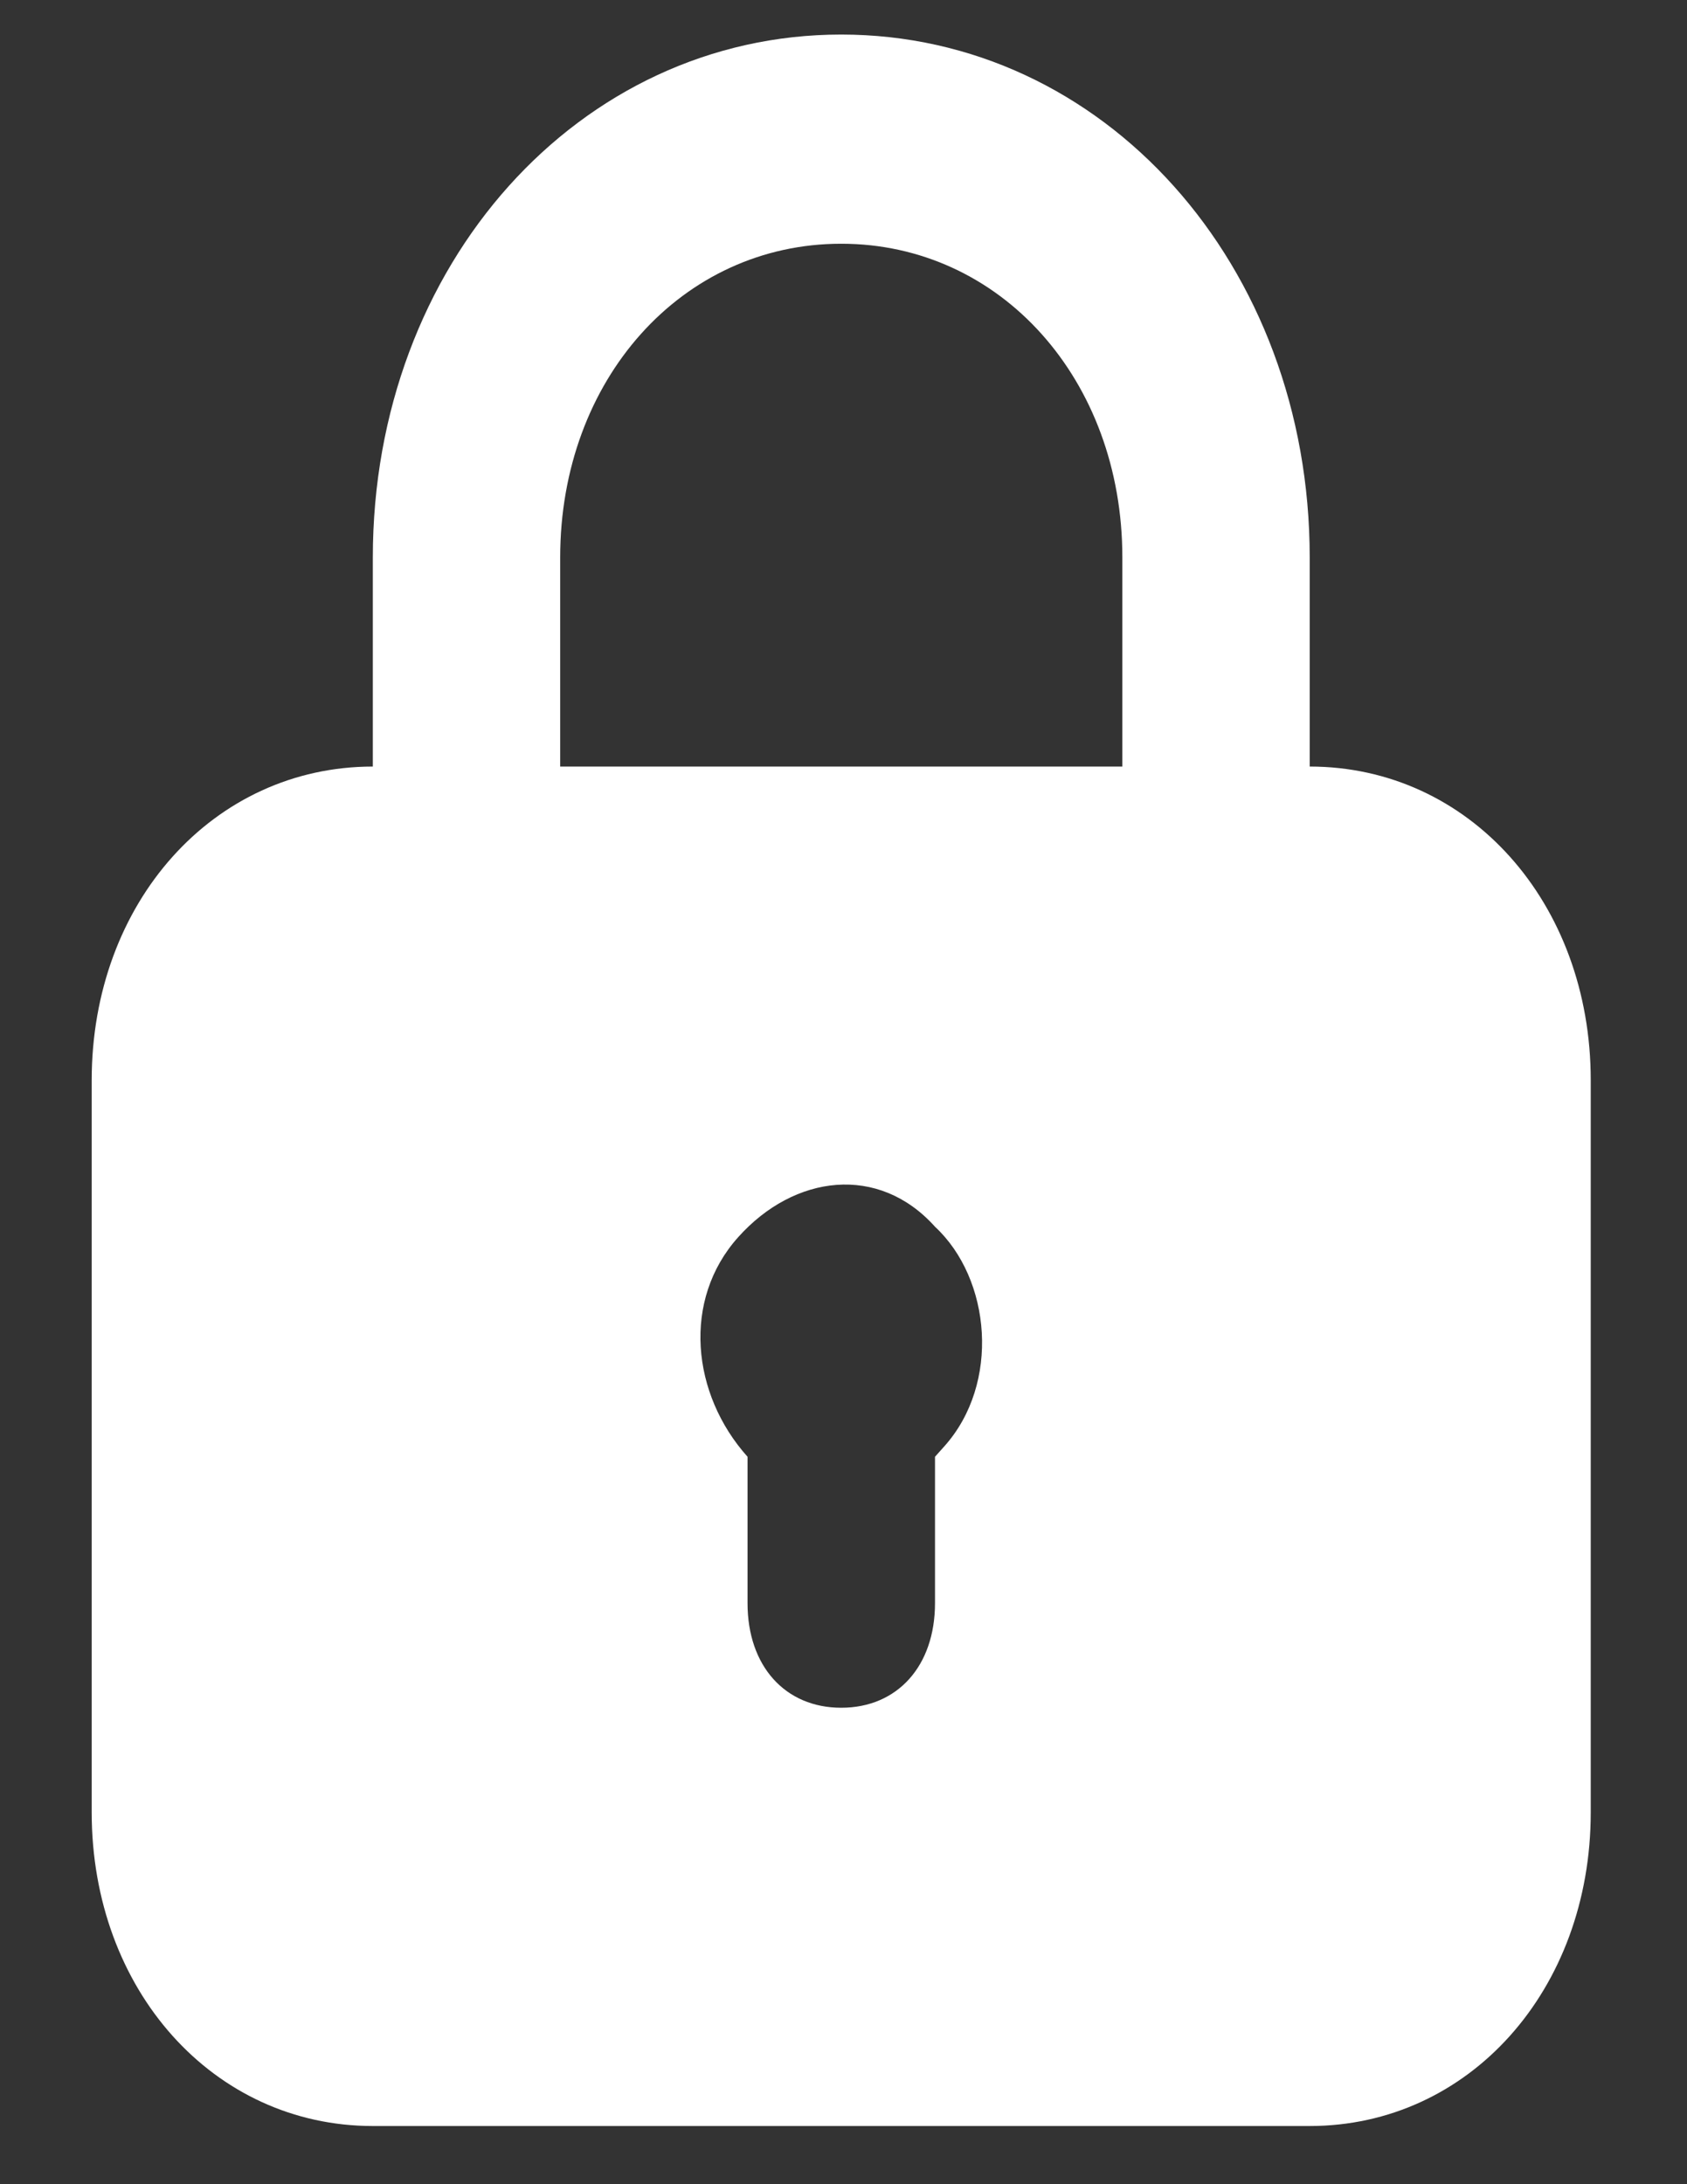 <svg width="17" height="22" viewBox="0 0 17 22" fill="none" xmlns="http://www.w3.org/2000/svg">
<rect x="0" y="0" width="17" height="22" fill="#333333" stroke="none"/>
<path d="M13.198 7.721V5.615C13.198 2.665 11.121 0.348 8.477 0.348C5.834 0.348 3.757 2.665 3.757 5.615V7.721C2.152 7.721 0.924 9.09 0.924 10.881V18.254C0.924 20.045 2.152 21.414 3.757 21.414H13.198C14.803 21.414 16.03 20.045 16.03 18.254V10.881C16.03 9.09 14.803 7.721 13.198 7.721ZM5.645 5.615C5.645 3.824 6.872 2.455 8.477 2.455C10.082 2.455 11.31 3.824 11.31 5.615V7.721H5.645V5.615ZM9.516 14.568L9.422 14.673V16.148C9.422 16.78 9.044 17.201 8.477 17.201C7.911 17.201 7.533 16.78 7.533 16.148V14.673C6.967 14.041 6.872 13.093 7.439 12.461C8.005 11.829 8.855 11.724 9.422 12.356C9.988 12.882 10.082 13.936 9.516 14.568Z" fill="white"/>
</svg>
